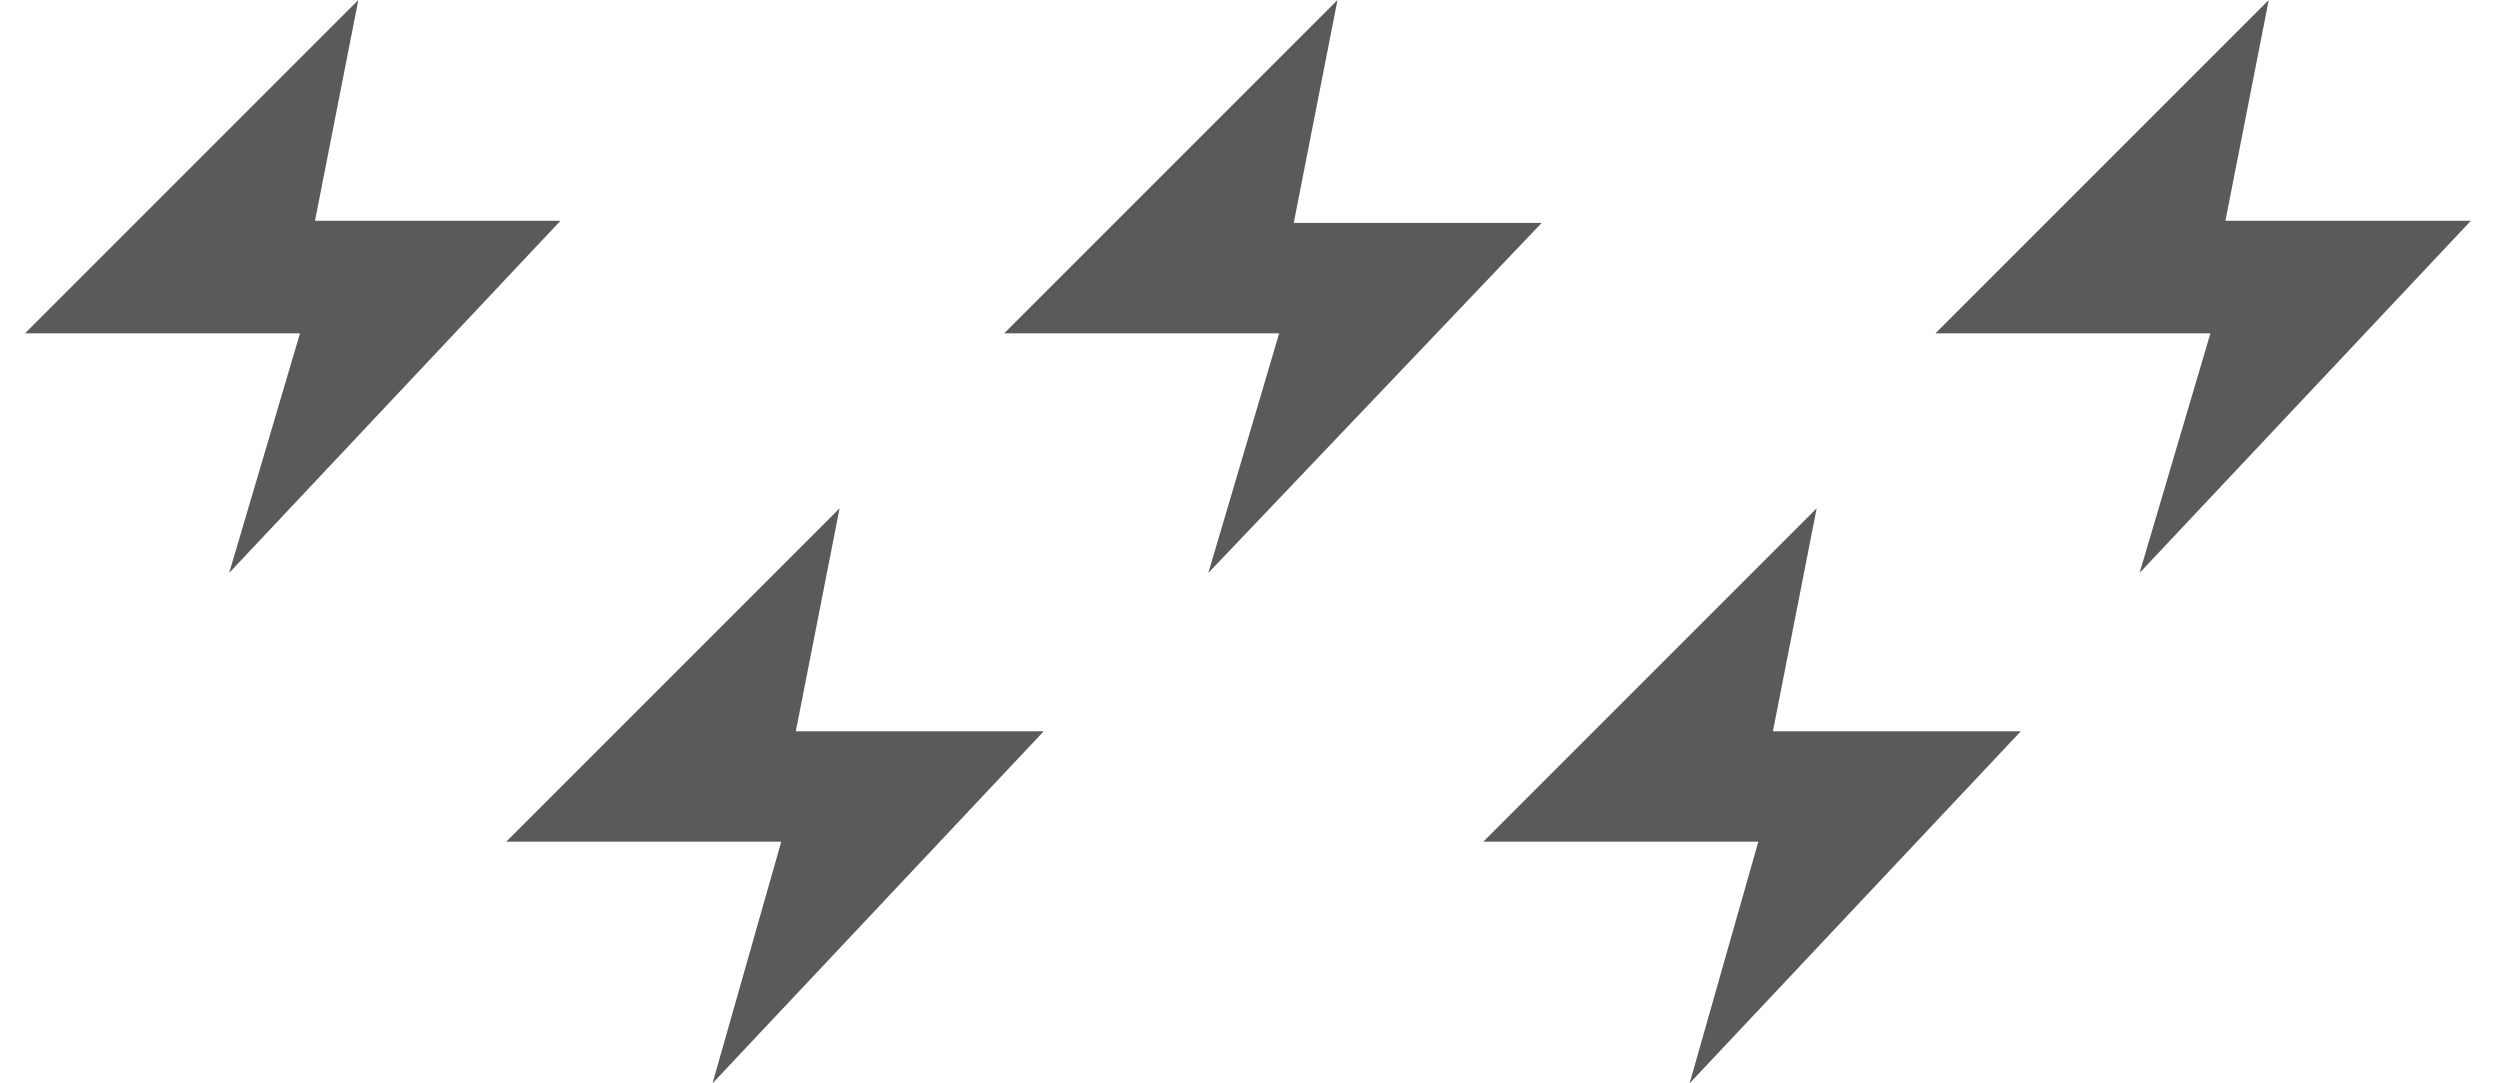 <?xml version="1.0" encoding="utf-8"?>
<!-- Generator: Adobe Illustrator 19.0.0, SVG Export Plug-In . SVG Version: 6.00 Build 0)  -->
<svg version="1.1" id="Layer_1" xmlns="http://www.w3.org/2000/svg" xmlns:xlink="http://www.w3.org/1999/xlink" x="0px" y="0px"
	 viewBox="0 0 120 52" style="enable-background:new 0 0 120 52;" xml:space="preserve">
<style type="text/css">
	.st0{fill:#5C5959;}
</style>
<g id="XMLID_1_">
	<g id="XMLID_2331_" transform="matrix( 1, 0, 0, 1, 0,0) ">
		<g id="XMLID_2332_">
			<g id="a_37_">
				<path id="XMLID_2333_" class="st0" d="M38.2,35.1l2.1-10.7l-16,16h13.2L34.2,52l15.9-16.9H38.2z"/>
			</g>
		</g>
	</g>
	<g id="XMLID_2328_" transform="matrix( 1, 0, 0, 1, 0,0) ">
		<g id="XMLID_2329_">
			<g id="a_36_">
				<path id="XMLID_2330_" class="st0" d="M85.1,35.1l2.1-10.7l-16,16h13.2L81.1,52l15.9-16.9H85.1z"/>
			</g>
		</g>
	</g>
	<g id="XMLID_2325_" transform="matrix( 1, 0, 0, 1, 0,0) ">
		<g id="XMLID_2326_">
			<g id="a_35_">
				<path id="XMLID_2327_" class="st0" d="M15.1,10.7L17.2,0l-16,16h13.2l-3.4,11.5l15.9-16.9H15.1z"/>
			</g>
		</g>
	</g>
	<g id="XMLID_2322_" transform="matrix( 1, 0, 0, 1, 0,0) ">
		<g id="XMLID_2323_">
			<g id="a_34_">
				<path id="XMLID_2324_" class="st0" d="M62.1,10.7L64.2,0l-16,16h13.2l-3.4,11.5L74,10.7H62.1z"/>
			</g>
		</g>
	</g>
	<g id="XMLID_2319_" transform="matrix( 1, 0, 0, 1, 0,0) ">
		<g id="XMLID_2320_">
			<g id="a_33_">
				<path id="XMLID_2321_" class="st0" d="M106.8,10.7L108.9,0l-16,16h13.2l-3.4,11.5l15.9-16.9H106.8z"/>
			</g>
		</g>
	</g>
</g>
</svg>
